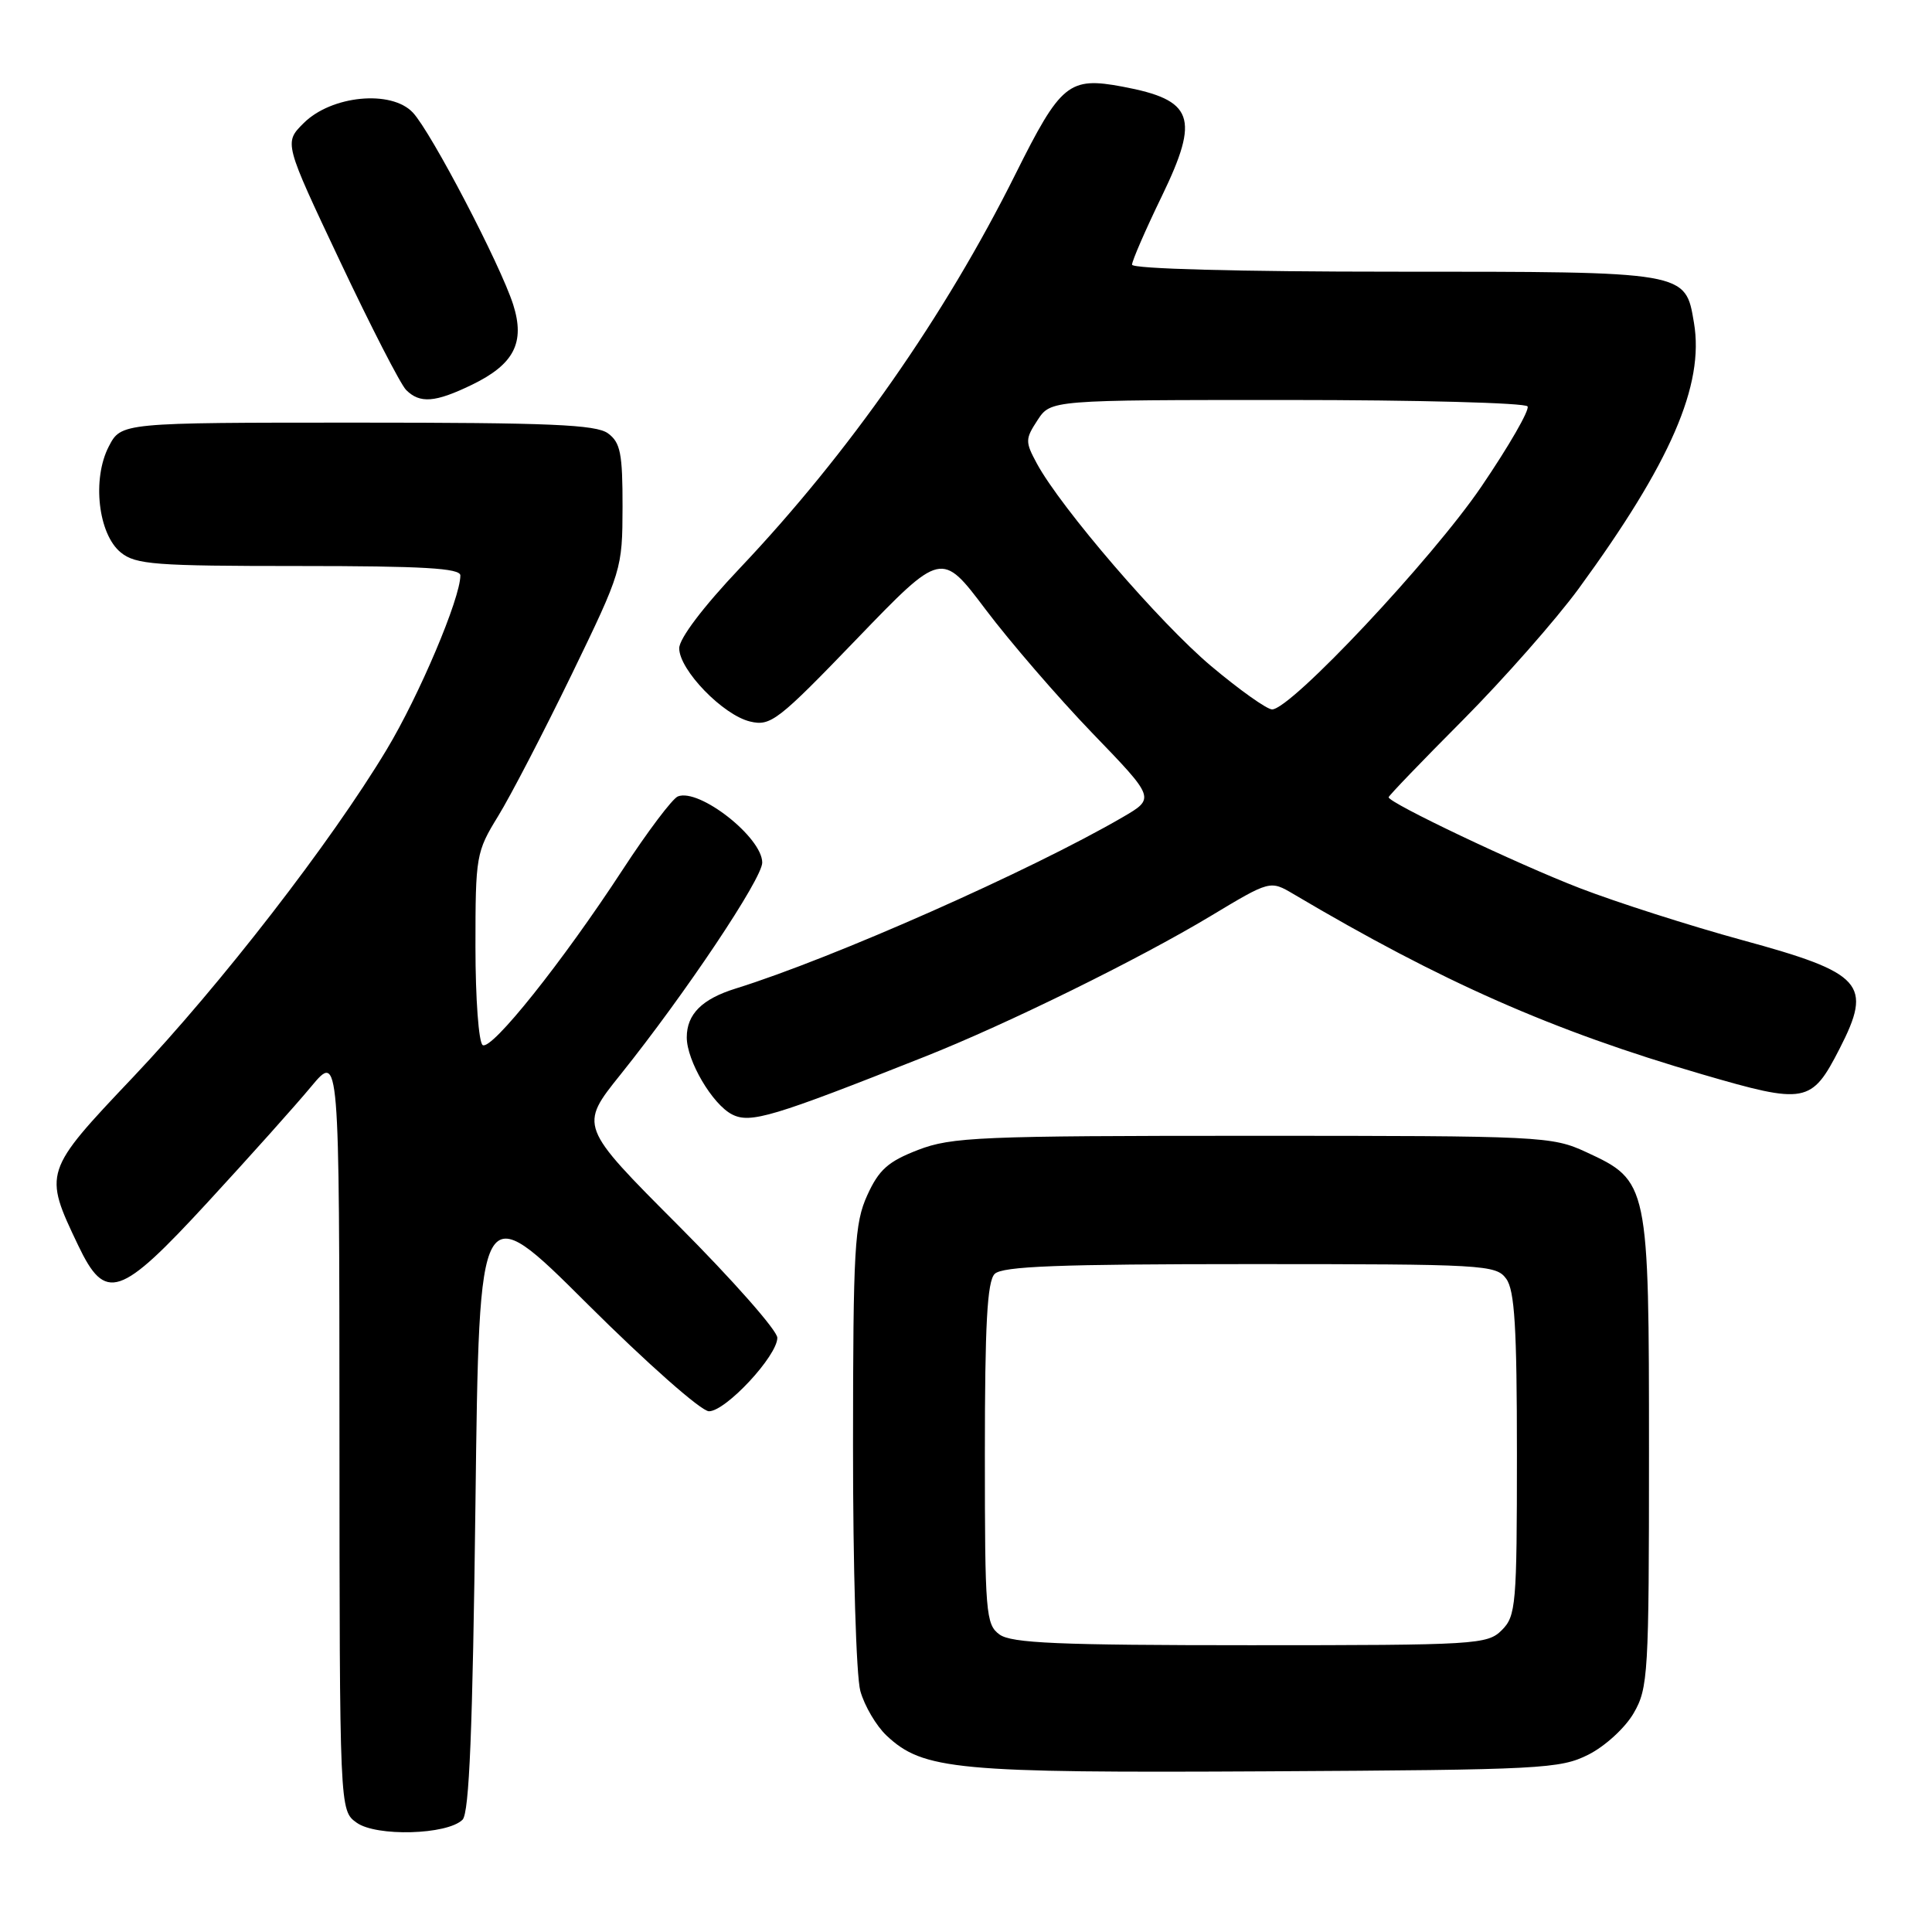 <?xml version="1.0" encoding="UTF-8" standalone="no"?>
<!DOCTYPE svg PUBLIC "-//W3C//DTD SVG 1.1//EN" "http://www.w3.org/Graphics/SVG/1.1/DTD/svg11.dtd" >
<svg xmlns="http://www.w3.org/2000/svg" xmlns:xlink="http://www.w3.org/1999/xlink" version="1.1" viewBox="0 0 256 256">
 <g >
 <path fill="currentColor"
d=" M 61.29 241.12 C 62.18 240.22 62.63 229.23 63.00 199.20 C 63.50 158.50 63.50 158.50 77.80 172.75 C 85.77 180.68 92.92 187.00 93.94 187.00 C 96.17 187.00 103.00 179.66 103.00 177.26 C 103.00 176.31 97.09 169.61 89.87 162.37 C 76.74 149.21 76.74 149.21 82.24 142.36 C 90.81 131.66 101.00 116.42 101.00 114.30 C 101.00 110.96 92.65 104.41 89.82 105.53 C 89.10 105.82 85.80 110.19 82.50 115.25 C 74.52 127.47 65.15 139.21 63.96 138.48 C 63.43 138.15 63.00 132.32 63.00 125.46 C 63.00 113.40 63.09 112.89 66.00 108.15 C 67.65 105.47 72.03 97.03 75.74 89.39 C 82.39 75.67 82.47 75.40 82.49 67.17 C 82.50 60.07 82.21 58.63 80.56 57.42 C 78.98 56.26 72.80 56.00 47.33 56.00 C 16.05 56.00 16.05 56.00 14.41 59.17 C 12.18 63.48 13.01 70.78 16.01 73.21 C 17.98 74.81 20.55 75.00 39.61 75.00 C 56.09 75.00 61.00 75.29 61.00 76.25 C 61.00 79.28 55.55 92.16 51.22 99.35 C 43.83 111.64 29.27 130.44 17.65 142.71 C 5.77 155.24 5.74 155.34 10.35 165.00 C 13.98 172.60 15.85 171.97 27.54 159.28 C 33.02 153.33 39.18 146.45 41.23 143.98 C 44.96 139.50 44.96 139.50 44.98 189.69 C 45.00 239.89 45.00 239.89 47.25 241.51 C 49.85 243.39 59.27 243.13 61.29 241.12 Z  M 210.47 232.50 C 212.68 231.39 215.35 228.94 216.47 227.00 C 218.39 223.69 218.50 221.82 218.50 192.50 C 218.50 156.76 218.44 156.48 210.18 152.66 C 205.63 150.56 204.38 150.50 166.00 150.50 C 129.79 150.50 126.10 150.66 121.65 152.37 C 117.67 153.91 116.46 154.99 114.92 158.37 C 113.23 162.10 113.04 165.30 113.03 191.50 C 113.02 207.69 113.45 222.08 114.00 224.07 C 114.55 226.04 116.11 228.69 117.47 229.97 C 122.32 234.53 126.67 234.94 168.00 234.71 C 204.28 234.51 206.73 234.38 210.47 232.50 Z  M 122.50 140.03 C 133.48 135.68 150.90 127.10 160.40 121.39 C 168.30 116.64 168.30 116.64 171.40 118.47 C 191.08 130.12 205.68 136.56 225.50 142.34 C 239.27 146.36 240.03 146.22 243.75 138.97 C 248.16 130.37 246.88 128.94 230.86 124.57 C 223.92 122.67 214.23 119.57 209.35 117.69 C 200.98 114.46 184.00 106.38 184.00 105.64 C 184.00 105.45 188.43 100.84 193.85 95.40 C 199.26 89.95 206.16 82.12 209.18 78.00 C 221.38 61.30 225.85 51.01 224.46 42.78 C 223.31 35.94 223.67 36.00 184.78 36.00 C 164.12 36.00 150.00 35.62 150.00 35.07 C 150.00 34.57 151.78 30.46 153.97 25.95 C 159.00 15.54 158.17 13.25 148.74 11.48 C 141.63 10.15 140.56 11.03 134.55 23.08 C 125.19 41.86 112.49 60.02 98.03 75.29 C 93.16 80.43 90.00 84.61 90.00 85.90 C 90.00 88.77 95.81 94.77 99.41 95.61 C 102.12 96.25 103.10 95.49 113.54 84.65 C 124.76 73.01 124.76 73.01 130.59 80.75 C 133.80 85.01 140.17 92.39 144.74 97.14 C 153.07 105.77 153.07 105.77 148.78 108.27 C 136.59 115.36 110.39 126.97 97.50 130.98 C 93.02 132.37 91.00 134.38 91.00 137.46 C 91.00 140.56 94.40 146.34 97.01 147.67 C 99.43 148.90 102.39 148.01 122.50 140.03 Z  M 62.52 50.99 C 68.12 48.28 69.60 45.40 68.00 40.36 C 66.31 35.08 57.16 17.55 54.71 14.92 C 51.86 11.87 43.91 12.64 40.23 16.32 C 37.63 18.91 37.63 18.91 45.06 34.63 C 49.14 43.27 53.08 50.94 53.81 51.67 C 55.64 53.50 57.67 53.34 62.52 50.99 Z  M 132.44 216.58 C 130.62 215.25 130.50 213.78 130.50 192.63 C 130.50 175.48 130.81 169.79 131.80 168.80 C 132.81 167.79 140.27 167.50 165.63 167.50 C 196.68 167.50 198.23 167.59 199.58 169.44 C 200.70 170.97 201.00 175.87 201.00 192.69 C 201.00 212.67 200.87 214.13 199.00 216.00 C 197.09 217.91 195.67 218.00 165.69 218.00 C 140.23 218.00 134.02 217.73 132.44 216.58 Z  M 160.47 88.25 C 153.68 82.54 140.58 67.31 137.39 61.42 C 135.83 58.53 135.84 58.18 137.48 55.67 C 139.23 53.00 139.23 53.00 170.56 53.00 C 187.79 53.00 202.12 53.38 202.41 53.85 C 202.70 54.32 199.94 59.11 196.28 64.49 C 189.74 74.10 171.05 94.00 168.56 94.00 C 167.87 94.00 164.23 91.41 160.47 88.25 Z "/>
</g>
</svg>